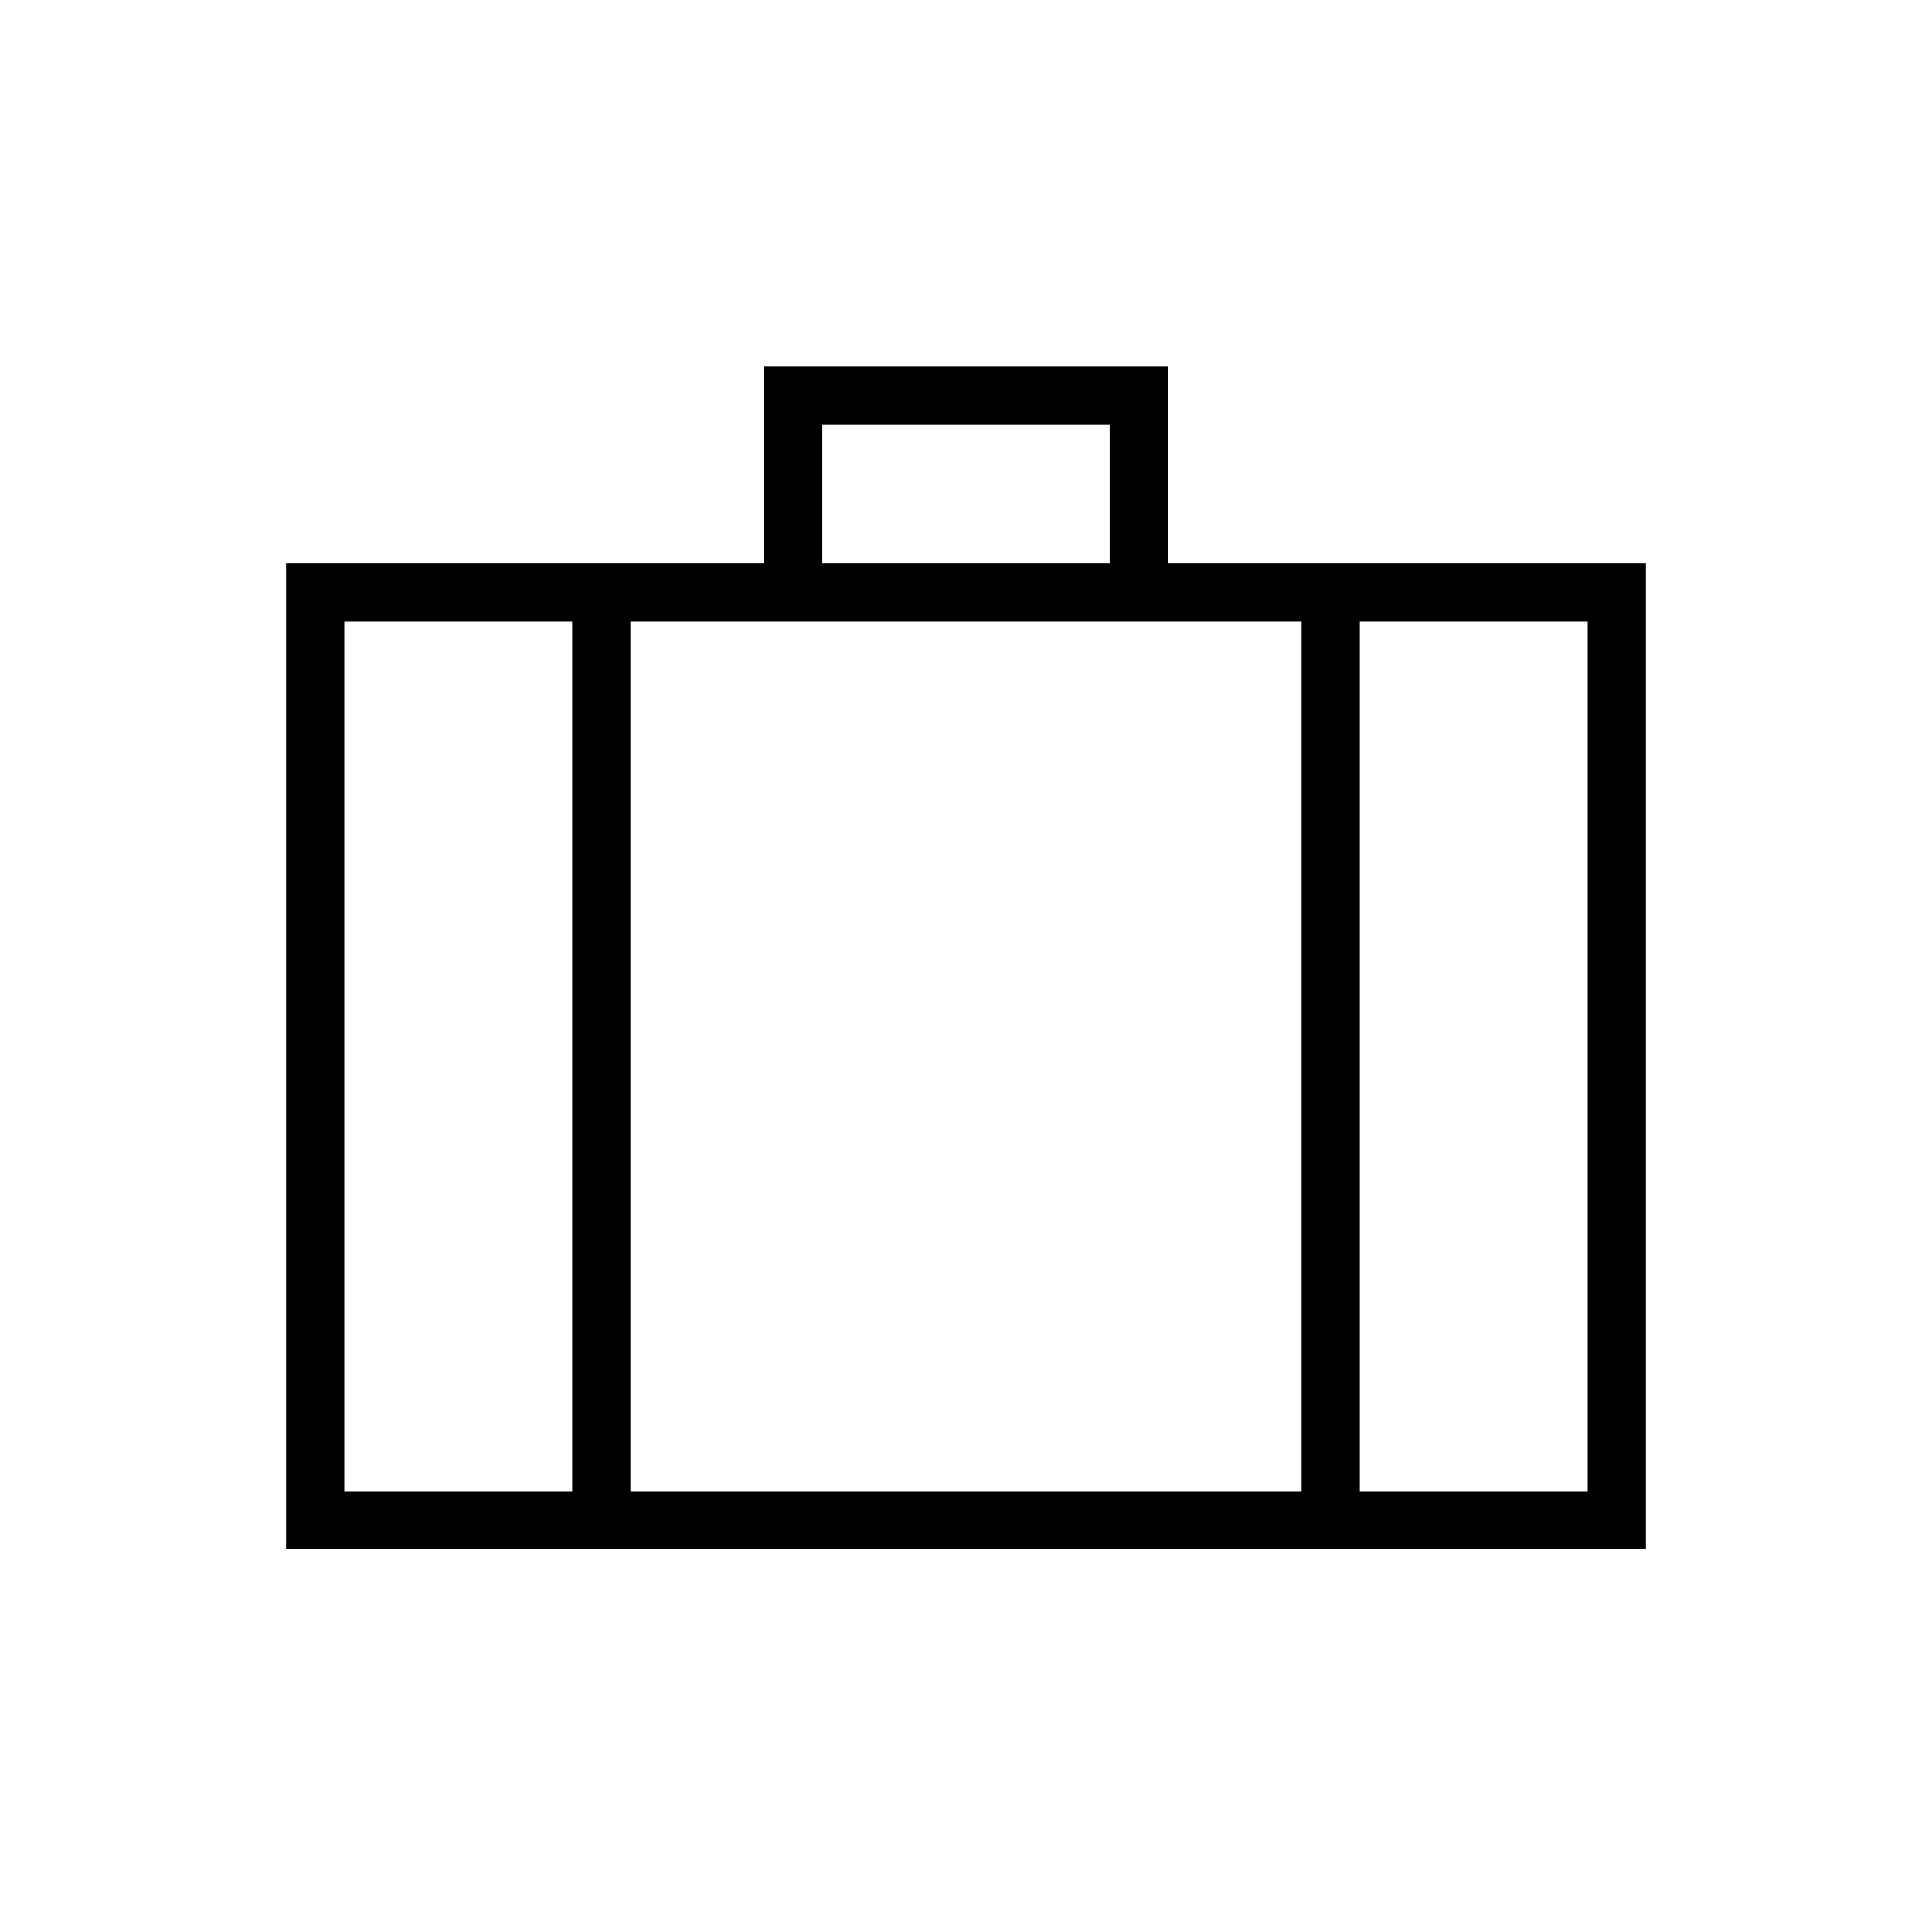 <svg xmlns="http://www.w3.org/2000/svg" height="20" viewBox="0 -960 960 960" width="20"><path d="M142.154-190.154V-680h237.538v-97.847h200.616V-680h237.538v489.846H142.154ZM408.615-680h142.77v-68.923h-142.77V-680Zm-124.308 28.923h-113.23v432h113.23v-432Zm362.462 432v-432H313.231v432h333.538Zm28.924-432v432h113.23v-432h-113.23ZM480-425.5Z"/></svg>